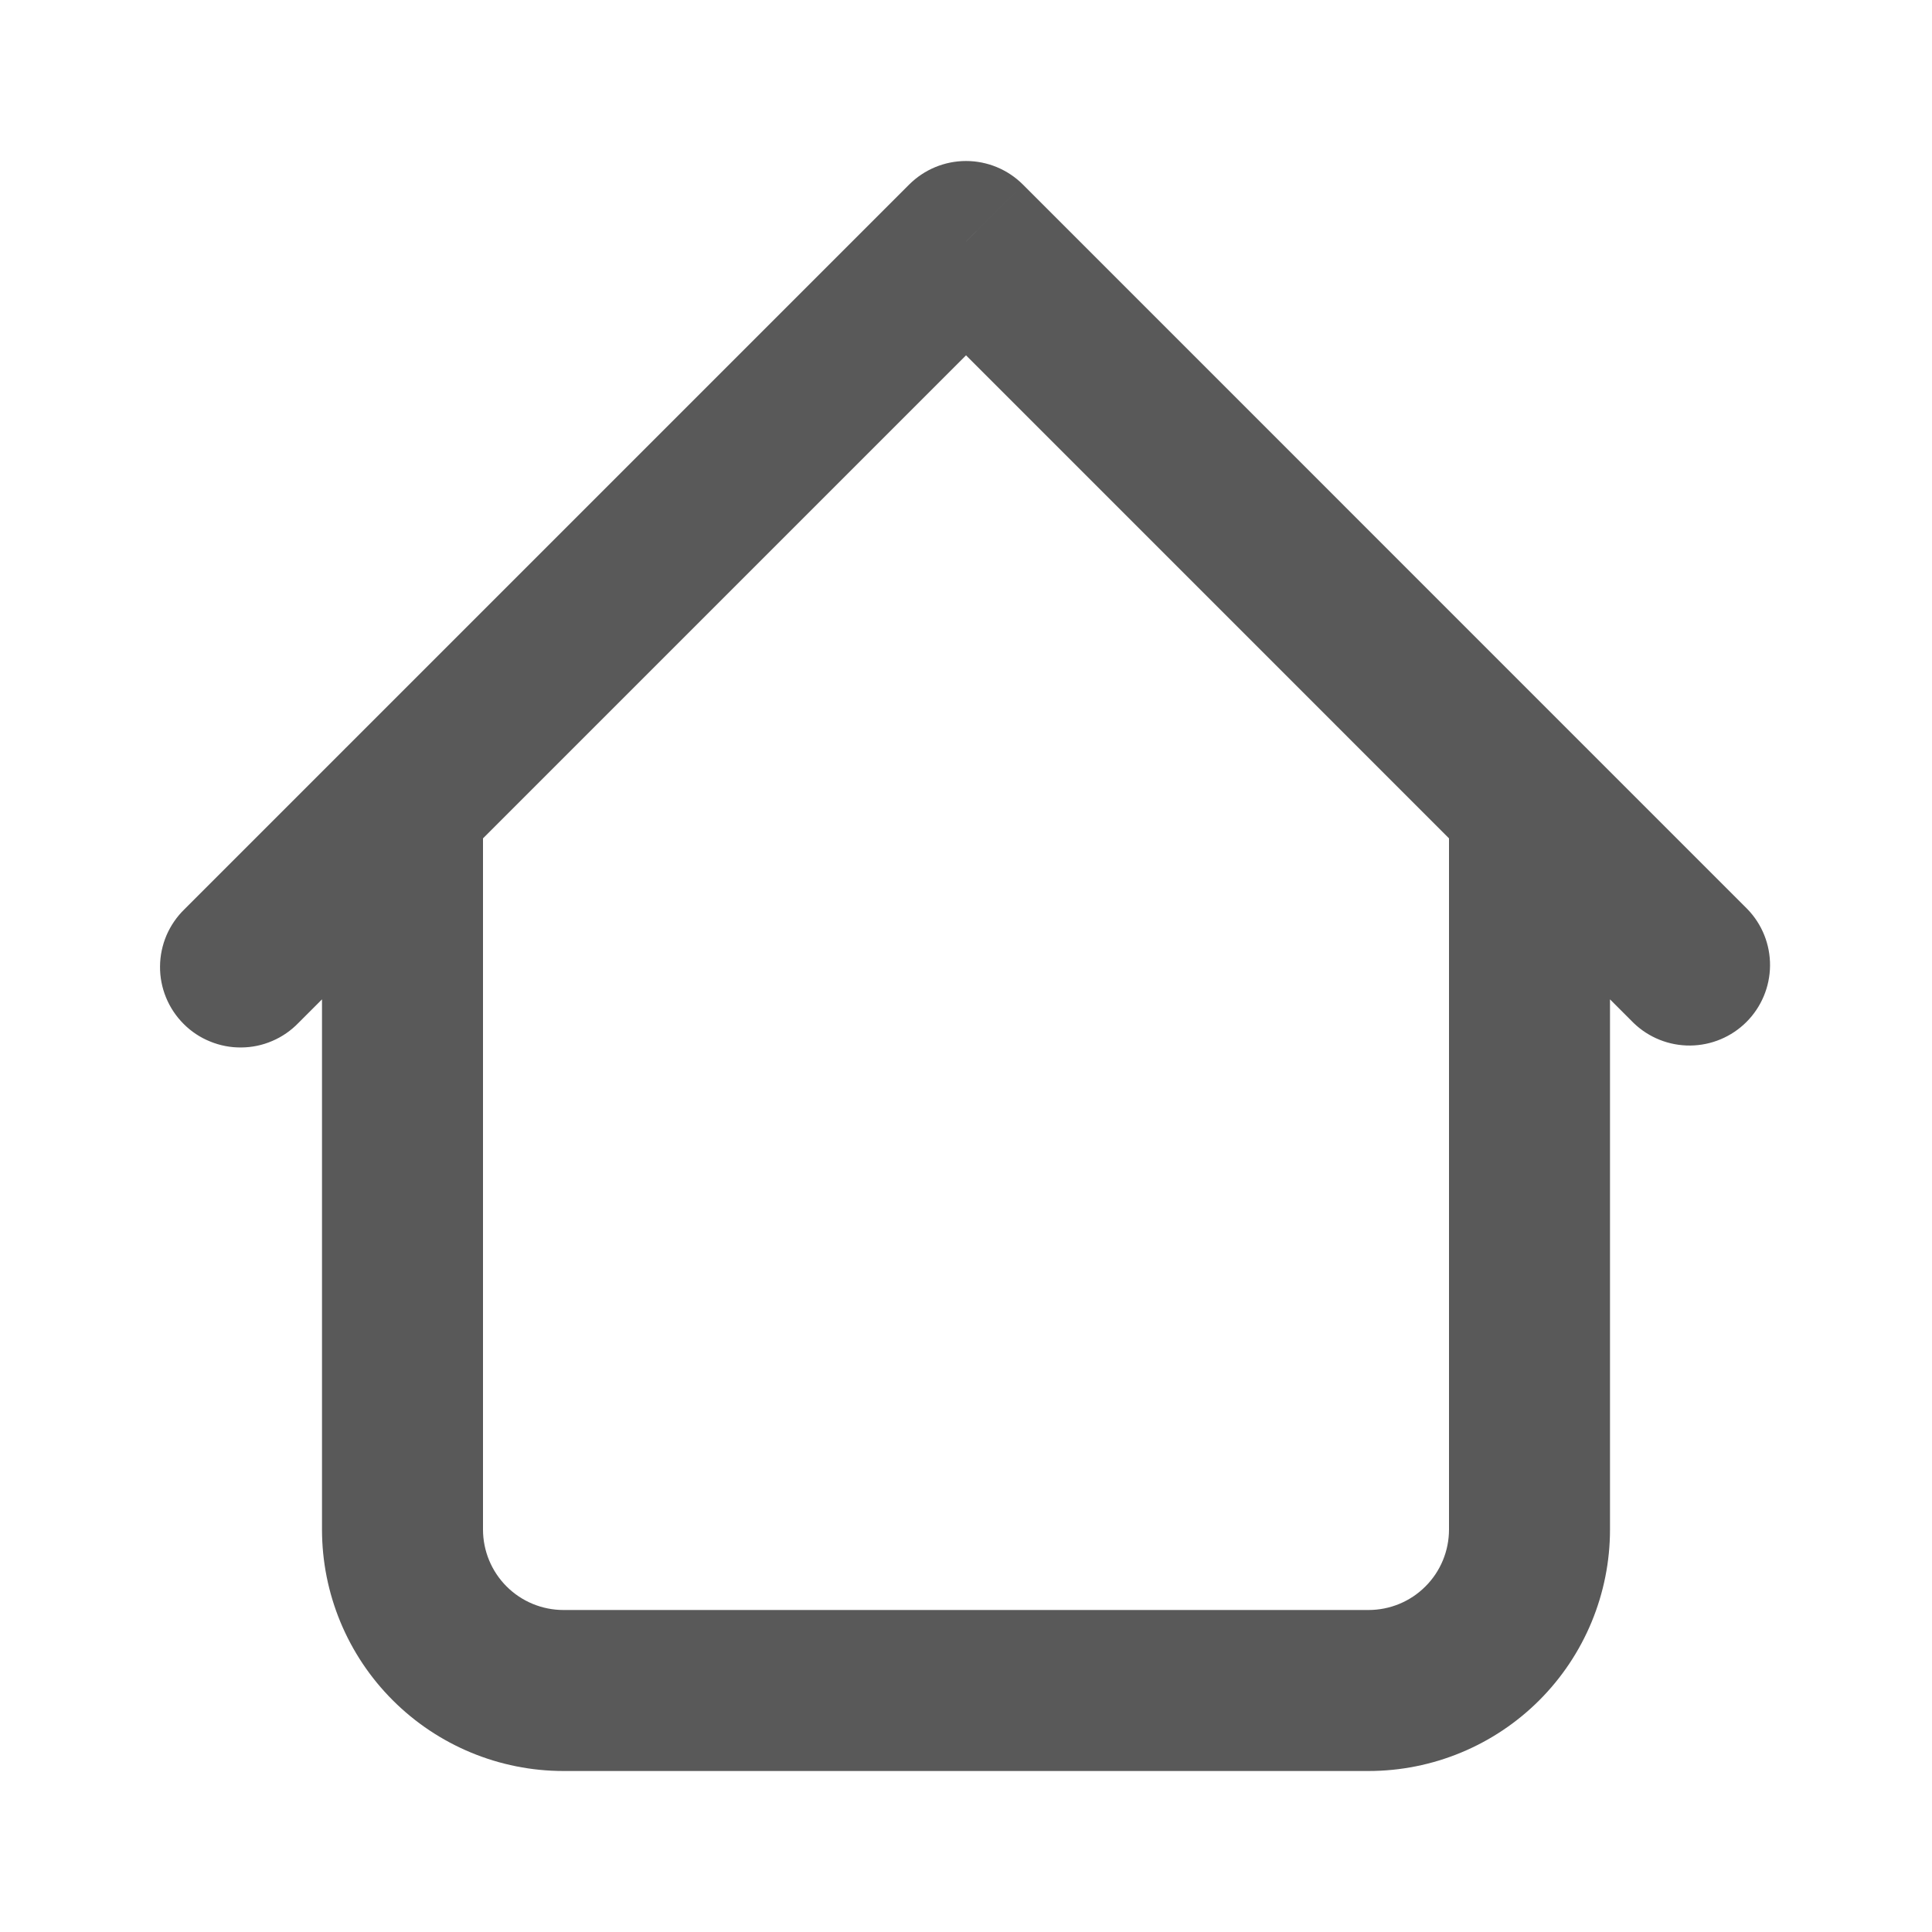 <svg width="30" height="30" viewBox="0 0 30 30" fill="none" xmlns="http://www.w3.org/2000/svg">
<path d="M25 12.5C25 12.169 24.869 11.851 24.634 11.616C24.4 11.382 24.082 11.25 23.75 11.25C23.419 11.25 23.101 11.382 22.866 11.616C22.632 11.851 22.5 12.169 22.5 12.5H25ZM7.5 12.5C7.5 12.169 7.369 11.851 7.134 11.616C6.9 11.382 6.582 11.25 6.25 11.25C5.919 11.25 5.601 11.382 5.366 11.616C5.132 11.851 5 12.169 5 12.5H7.5ZM25.366 15.884C25.602 16.112 25.918 16.238 26.246 16.235C26.573 16.232 26.887 16.101 27.119 15.869C27.351 15.637 27.482 15.323 27.485 14.996C27.488 14.668 27.362 14.352 27.134 14.117L25.366 15.884ZM15 3.75L15.884 2.866C15.65 2.632 15.332 2.5 15 2.5C14.669 2.5 14.351 2.632 14.117 2.866L15 3.75ZM2.866 14.117C2.747 14.232 2.652 14.37 2.586 14.522C2.521 14.675 2.486 14.839 2.485 15.005C2.483 15.171 2.515 15.335 2.578 15.489C2.641 15.643 2.734 15.782 2.851 15.899C2.968 16.017 3.108 16.11 3.262 16.172C3.415 16.235 3.58 16.267 3.746 16.265C3.912 16.264 4.076 16.23 4.228 16.164C4.381 16.099 4.519 16.003 4.634 15.884L2.866 14.117ZM8.75 27.5H21.25V25H8.75V27.5ZM25 23.75V12.5H22.5V23.75H25ZM7.5 23.75V12.5H5V23.75H7.5ZM27.134 14.117L15.884 2.866L14.117 4.634L25.366 15.884L27.134 14.117ZM14.117 2.866L2.866 14.117L4.634 15.884L15.884 4.634L14.117 2.866ZM21.25 27.5C22.245 27.5 23.199 27.105 23.902 26.402C24.605 25.699 25 24.745 25 23.75H22.5C22.5 24.082 22.369 24.4 22.134 24.634C21.9 24.869 21.582 25 21.25 25V27.5ZM8.75 25C8.419 25 8.101 24.869 7.866 24.634C7.632 24.4 7.5 24.082 7.5 23.75H5C5 24.745 5.395 25.699 6.099 26.402C6.802 27.105 7.756 27.5 8.75 27.5V25Z" fill="black" fill-opacity="0.65"/>
</svg>
